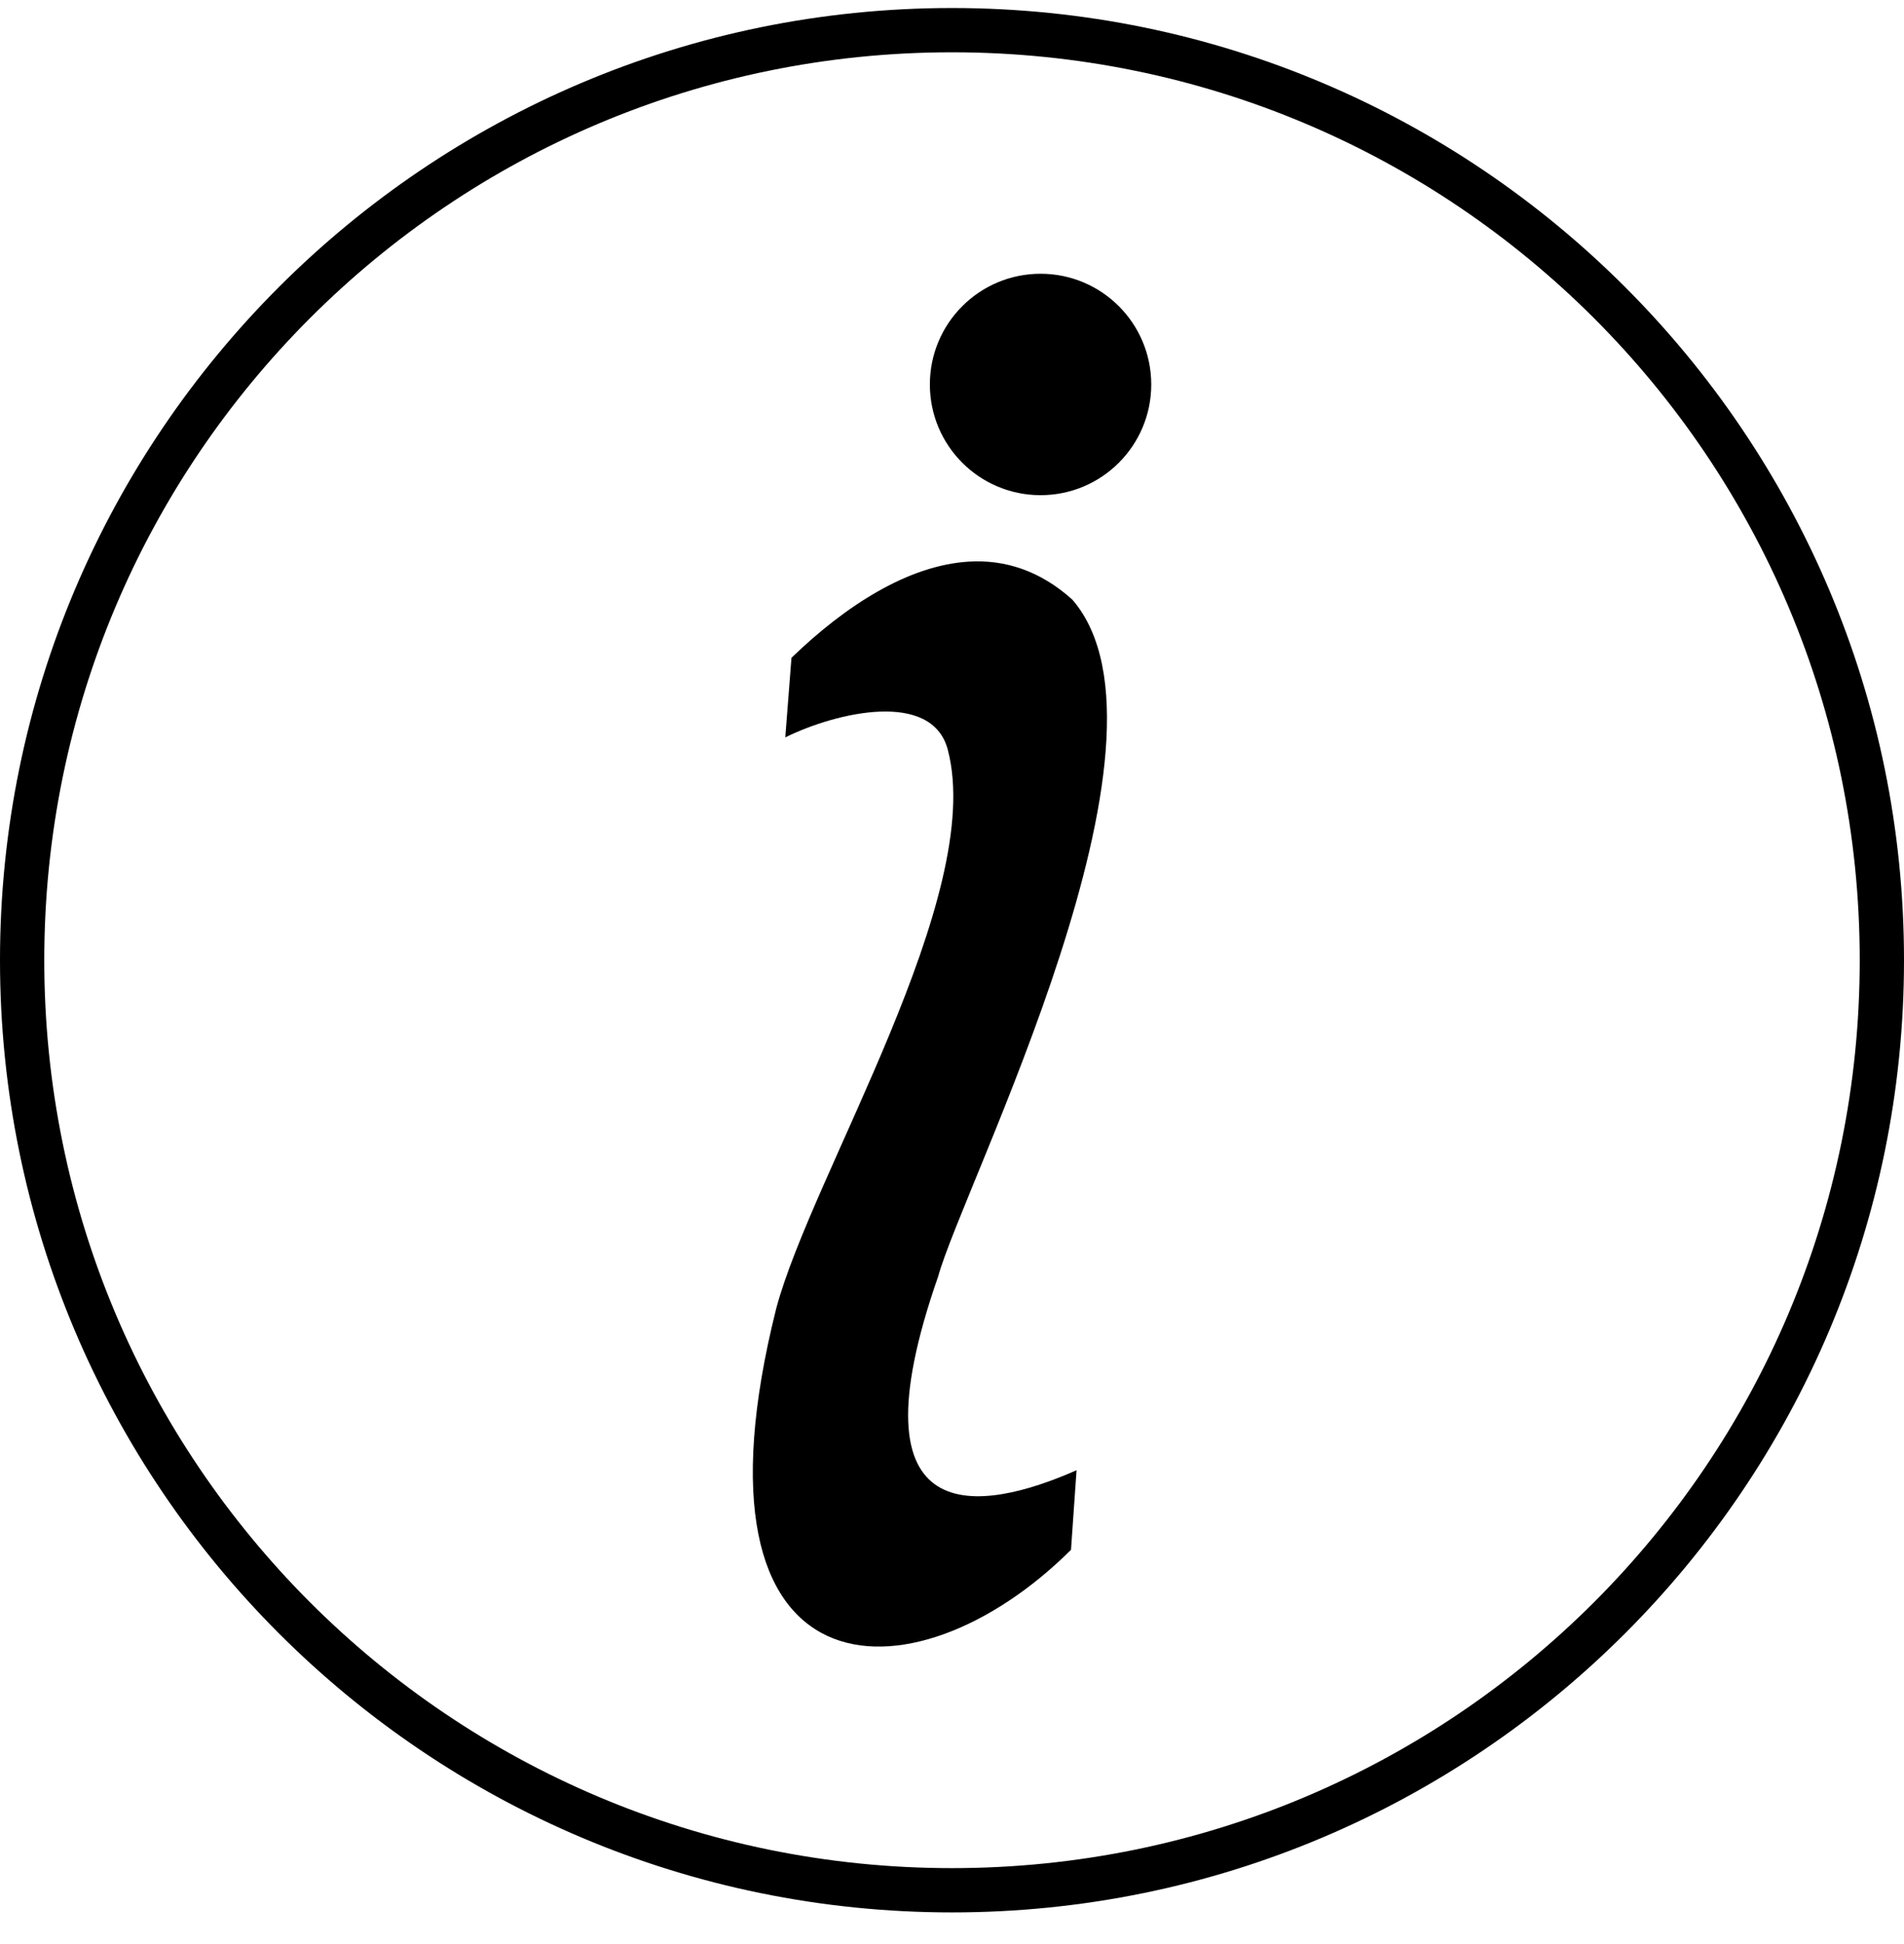 <?xml version="1.0" encoding="UTF-8"?>
<svg width="48px" height="49px" viewBox="0 0 48 49" version="1.1" xmlns="http://www.w3.org/2000/svg" xmlns:xlink="http://www.w3.org/1999/xlink">
    <!-- Generator: Sketch 43.1 (39012) - http://www.bohemiancoding.com/sketch -->
    <title>noun_861553_cc</title>
    <desc>Created with Sketch.</desc>
    <defs></defs>
    <g id="Page-1" stroke="none" stroke-width="1" fill="none" fill-rule="evenodd">
        <g id="Desktop" transform="translate(-270, -362)" fill-rule="nonzero" fill="#000000">
            <g id="noun_861553_cc" transform="translate(270, 362)">
                <g id="Group">
                    <g id="Shape">
                        <path d="M24,0.202 C10.752,0.202 0,10.954 0,24.202 C0,37.45 10.752,48.202 24,48.202 C37.248,48.202 48,37.45 48,24.202 C48,10.954 37.248,0.202 24,0.202 Z M24,1.318 C36.645,1.318 46.884,11.557 46.884,24.202 C46.884,36.847 36.645,47.086 24,47.086 C11.355,47.086 1.116,36.847 1.116,24.202 C1.116,11.557 11.355,1.318 24,1.318 Z M26.233,6.9 C24.691,6.9 23.442,8.149 23.442,9.691 C23.442,11.232 24.691,12.481 26.233,12.481 C27.774,12.481 29.023,11.232 29.023,9.691 C29.023,8.149 27.774,6.9 26.233,6.9 Z M24.419,14.156 C22.896,14.25 21.318,15.261 19.953,16.58 L19.797,18.586 C21.085,17.95 23.499,17.385 23.895,18.9 C24.859,22.584 20.472,29.598 19.57,32.975 C17.081,42.89 23.001,43.045 27,39.063 L27.14,37.057 C24.736,38.119 21.373,38.699 23.651,32.173 C24.286,29.864 30.063,18.627 27.035,15.115 C26.224,14.384 25.332,14.099 24.419,14.156 L24.419,14.156 Z"></path>
                    </g>
                </g>
            </g>
        </g>
    </g>
</svg>